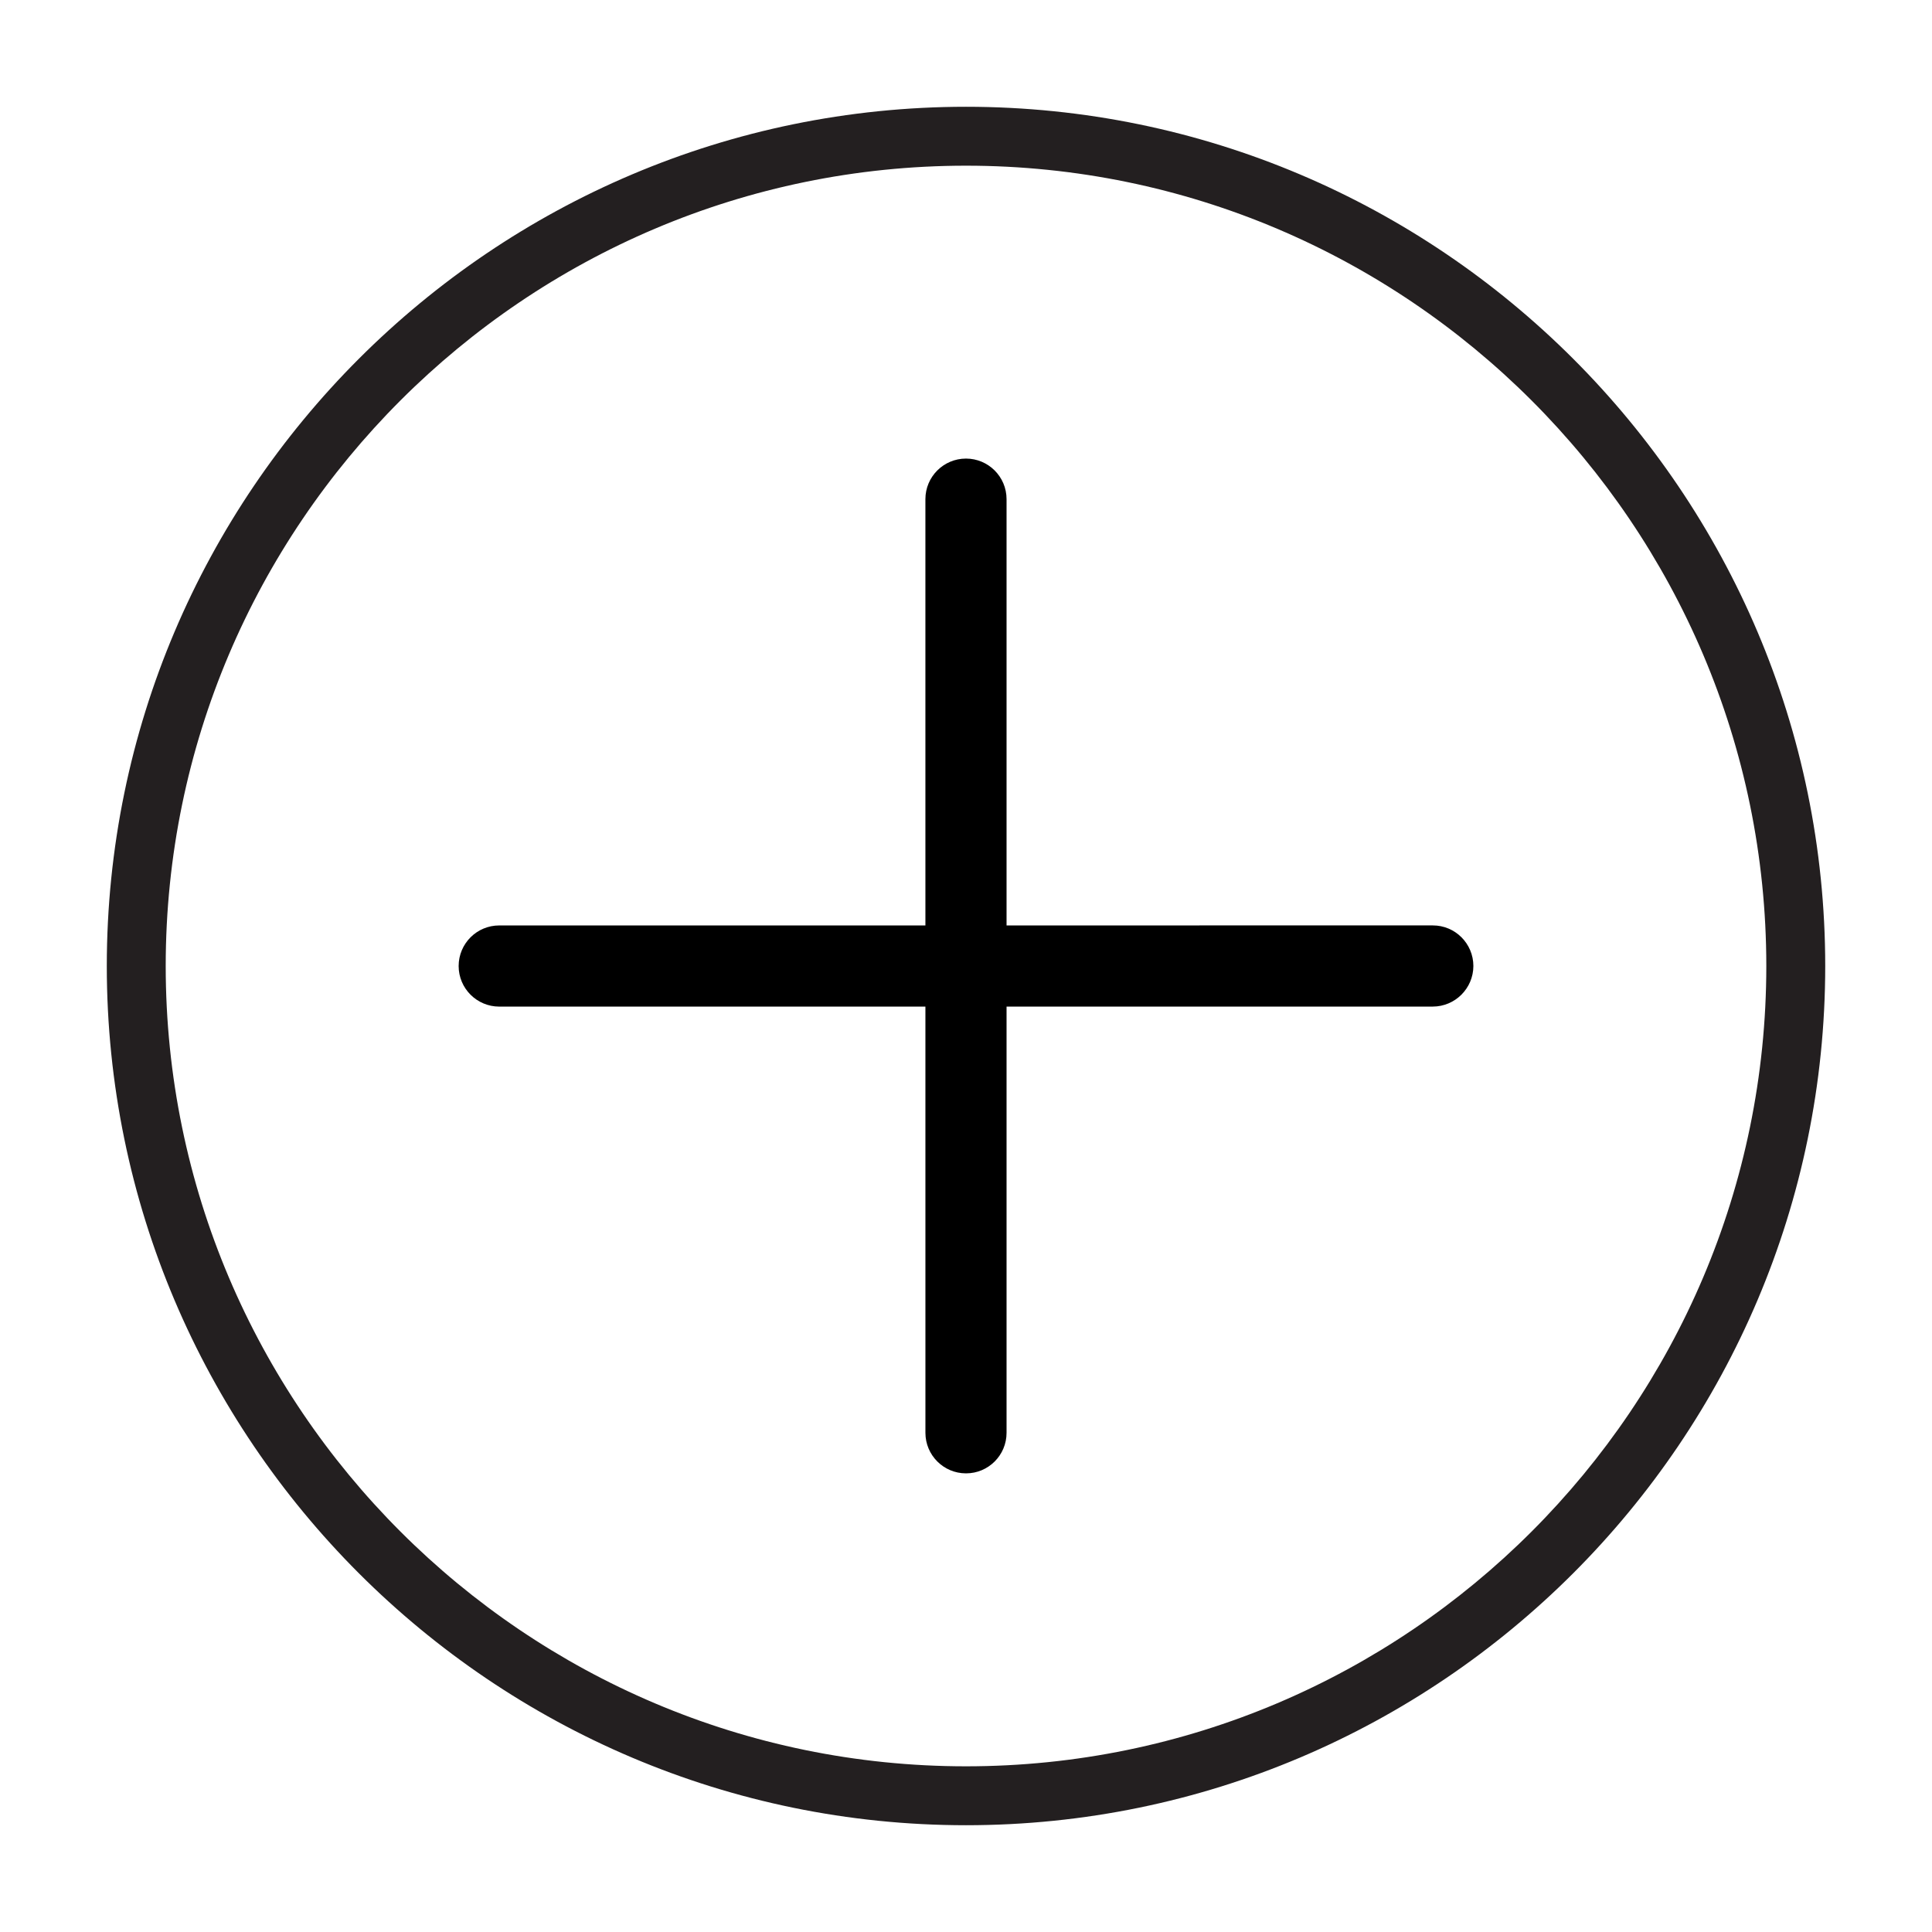 <?xml version="1.0" encoding="utf-8"?>
<!-- Generator: Adobe Illustrator 16.0.4, SVG Export Plug-In . SVG Version: 6.00 Build 0)  -->
<!DOCTYPE svg PUBLIC "-//W3C//DTD SVG 1.1//EN" "http://www.w3.org/Graphics/SVG/1.1/DTD/svg11.dtd">
<svg version="1.1" id="Layer_1" xmlns="http://www.w3.org/2000/svg" xmlns:xlink="http://www.w3.org/1999/xlink" x="0px" y="0px"
	 width="81.986px" height="81.986px" viewBox="0 0 81.986 81.986" enable-background="new 0 0 81.986 81.986" xml:space="preserve">
<g>
	<path fill="#231F20" d="M40.994,77.455L40.994,77.455C20.894,77.452,4.537,61.096,4.532,40.993
		c0.005-20.1,16.362-36.457,36.462-36.462c20.101,0.005,36.457,16.362,36.461,36.462C77.451,61.096,61.095,77.452,40.994,77.455z
		 M40.994,7.031C22.272,7.036,7.037,22.271,7.032,40.993c0.005,18.724,15.24,33.959,33.962,33.962
		c18.723-0.003,33.957-15.238,33.961-33.962C74.951,22.272,59.717,7.037,40.994,7.031z"/>
</g>
<g display="none">
	<path display="inline" d="M40.995,60.668c-1.021,0-1.851-0.83-1.853-1.852l-0.023-23.911c-0.002-1.023,0.827-1.852,1.851-1.854
		h0.002c1.022,0,1.851,0.829,1.853,1.851l0.023,23.91c0.002,1.023-0.826,1.854-1.851,1.855H40.995z"/>
</g>
<g display="none">
	<path display="inline" d="M40.991,21.319c-1.105,0-1.998,0.897-1.998,2.001c0,1.106,0.893,2.002,1.998,2.002
		c1.106,0,2.002-0.896,2.002-2.002C42.993,22.216,42.098,21.319,40.991,21.319z"/>
</g>
<g>
	<path d="M40.992,62.523c-0.95,0-1.721-0.771-1.721-1.721l-0.001-39.62c0-0.951,0.771-1.721,1.722-1.722
		c0.95,0,1.722,0.771,1.722,1.722v39.619C42.715,61.753,41.943,62.525,40.992,62.523z"/>
</g>
<g>
	<path d="M60.802,42.715l-39.617,0.001c-0.951-0.001-1.722-0.772-1.722-1.722c0.001-0.952,0.771-1.722,1.722-1.722l39.617-0.001
		c0.949-0.002,1.721,0.77,1.722,1.722C62.521,41.942,61.751,42.713,60.802,42.715z"/>
</g>
</svg>
